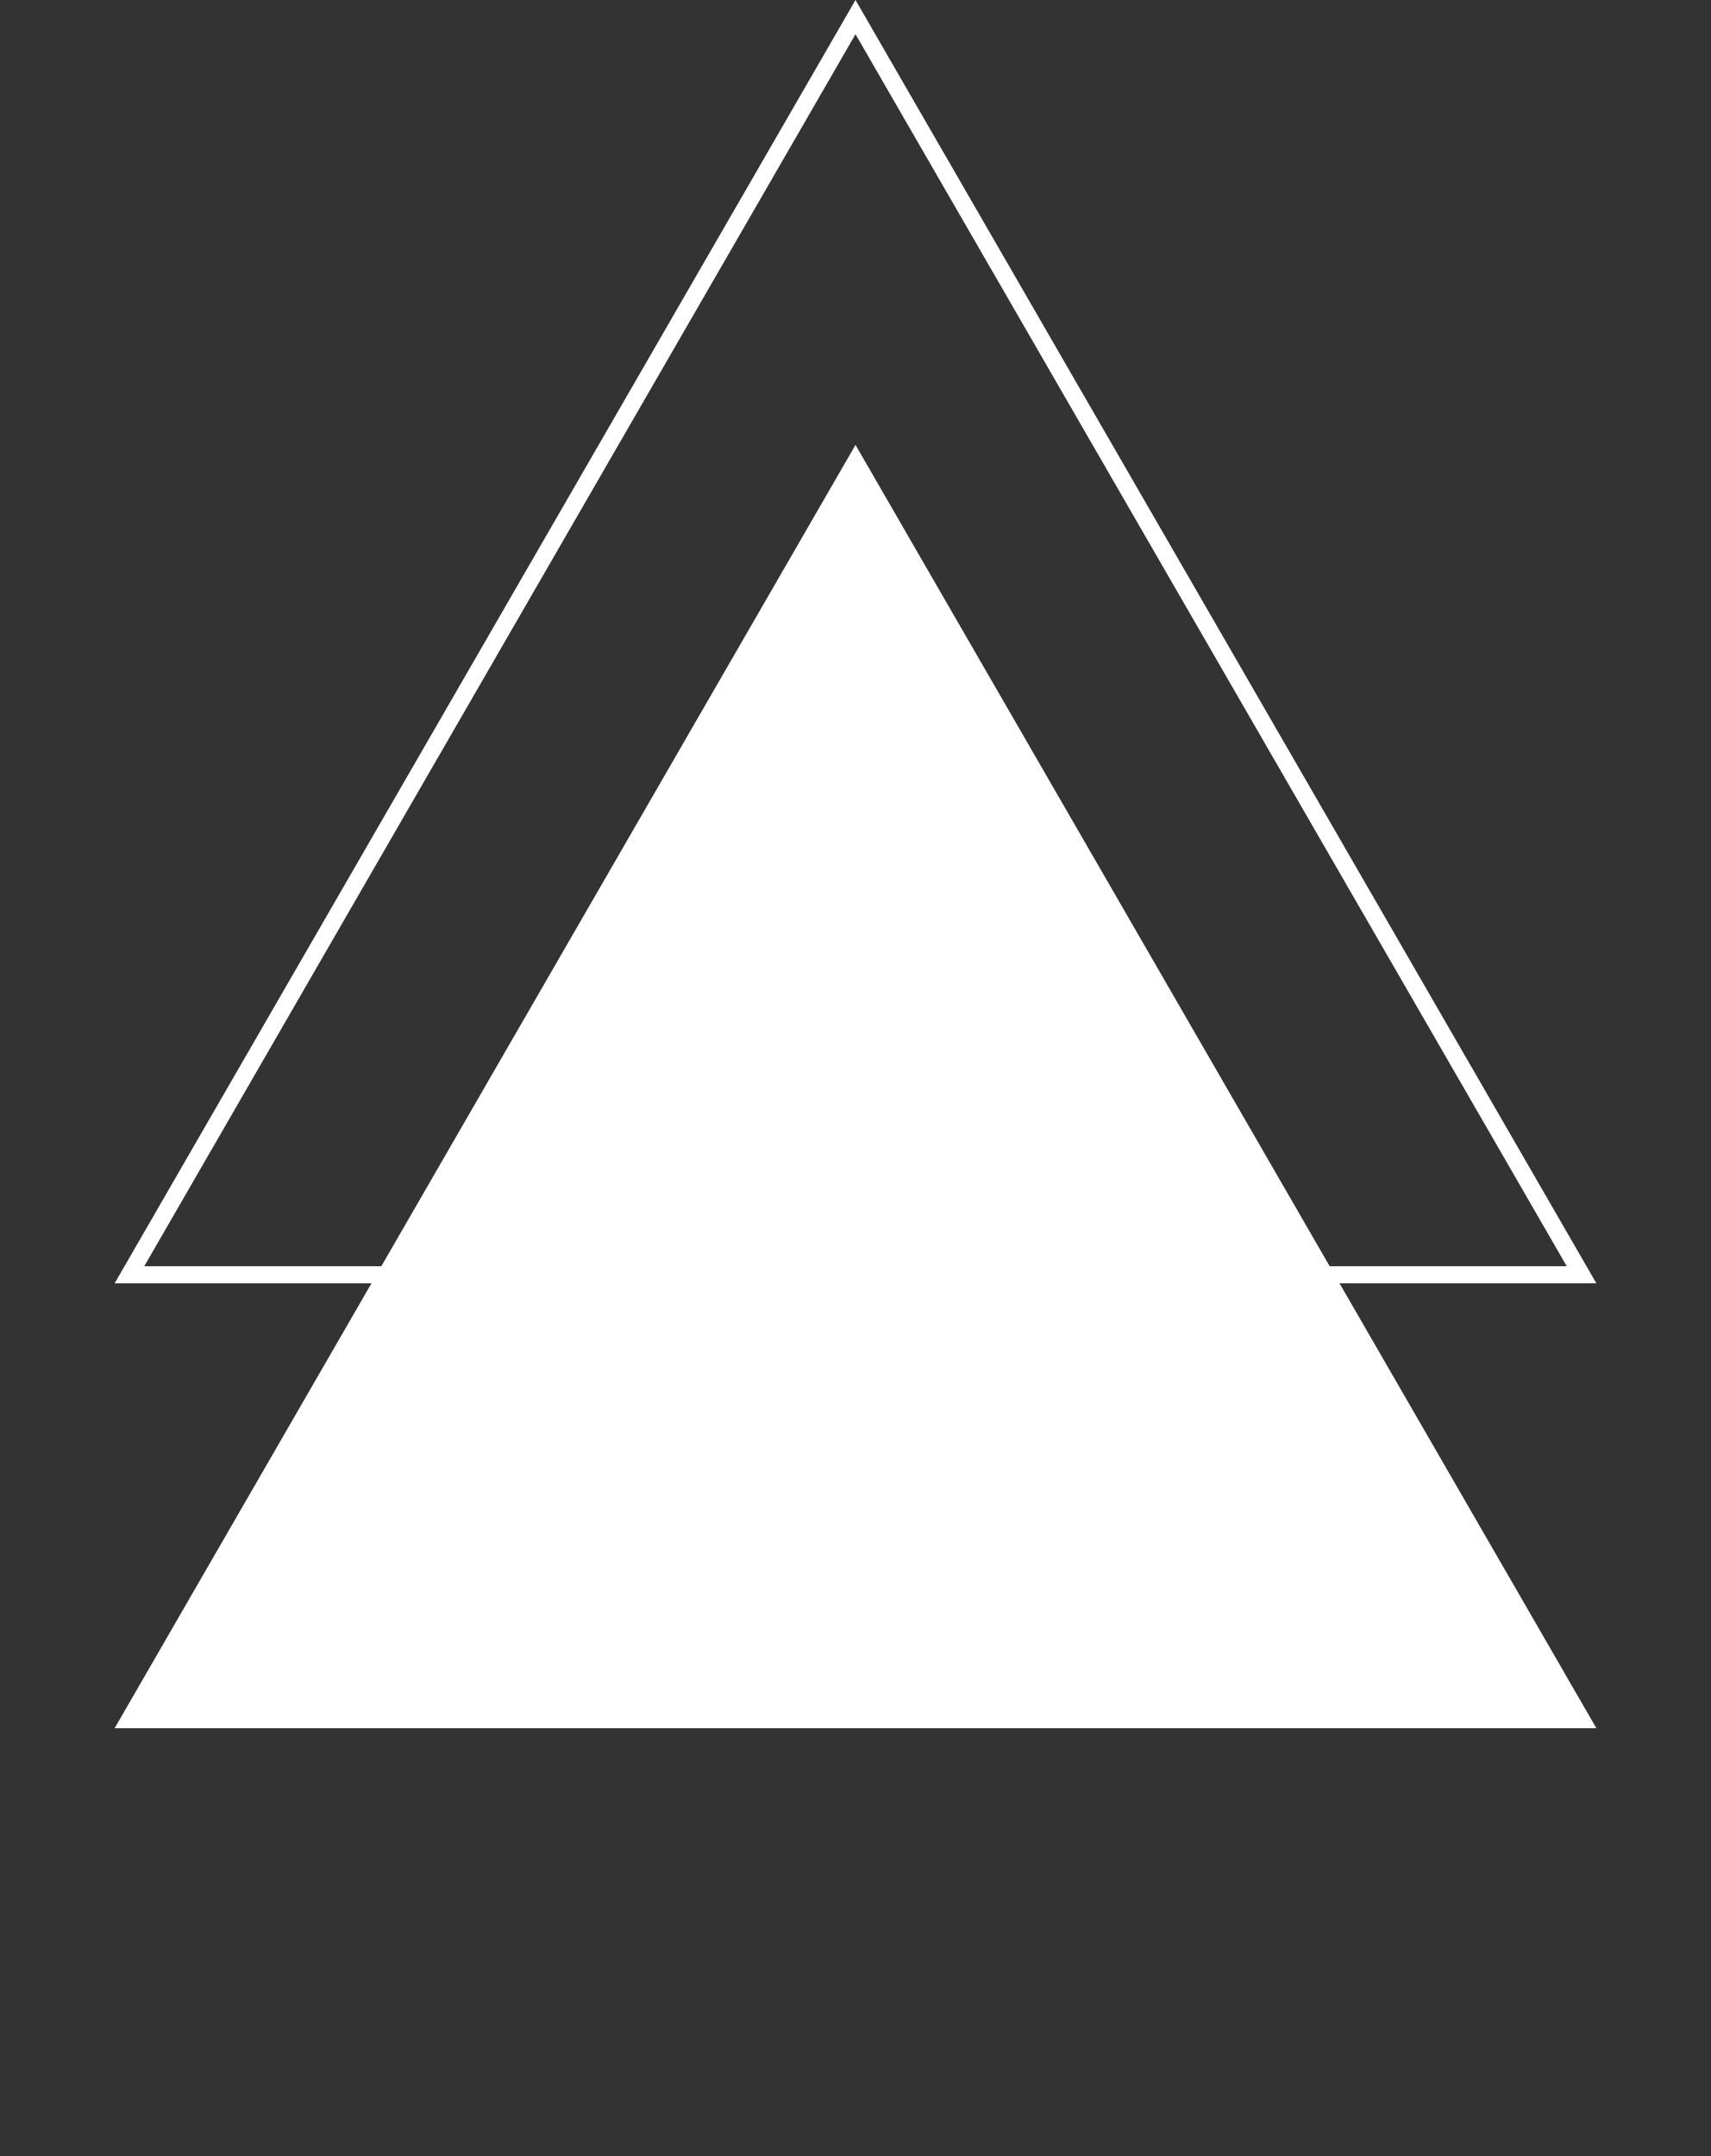 <svg width="100" height="126" viewBox="0 0 100 126" fill="none" xmlns="http://www.w3.org/2000/svg">
<rect x="0" y="0" width="100" height="126" fill="#333333" stroke="none"/>
<path d="M92.435 74.5L50 1L7.565 74.5L92.435 74.5Z" stroke="white"/>
<path d="M50 26L6.699 101L93.301 101L50 26Z" fill="white"/>
</svg>
